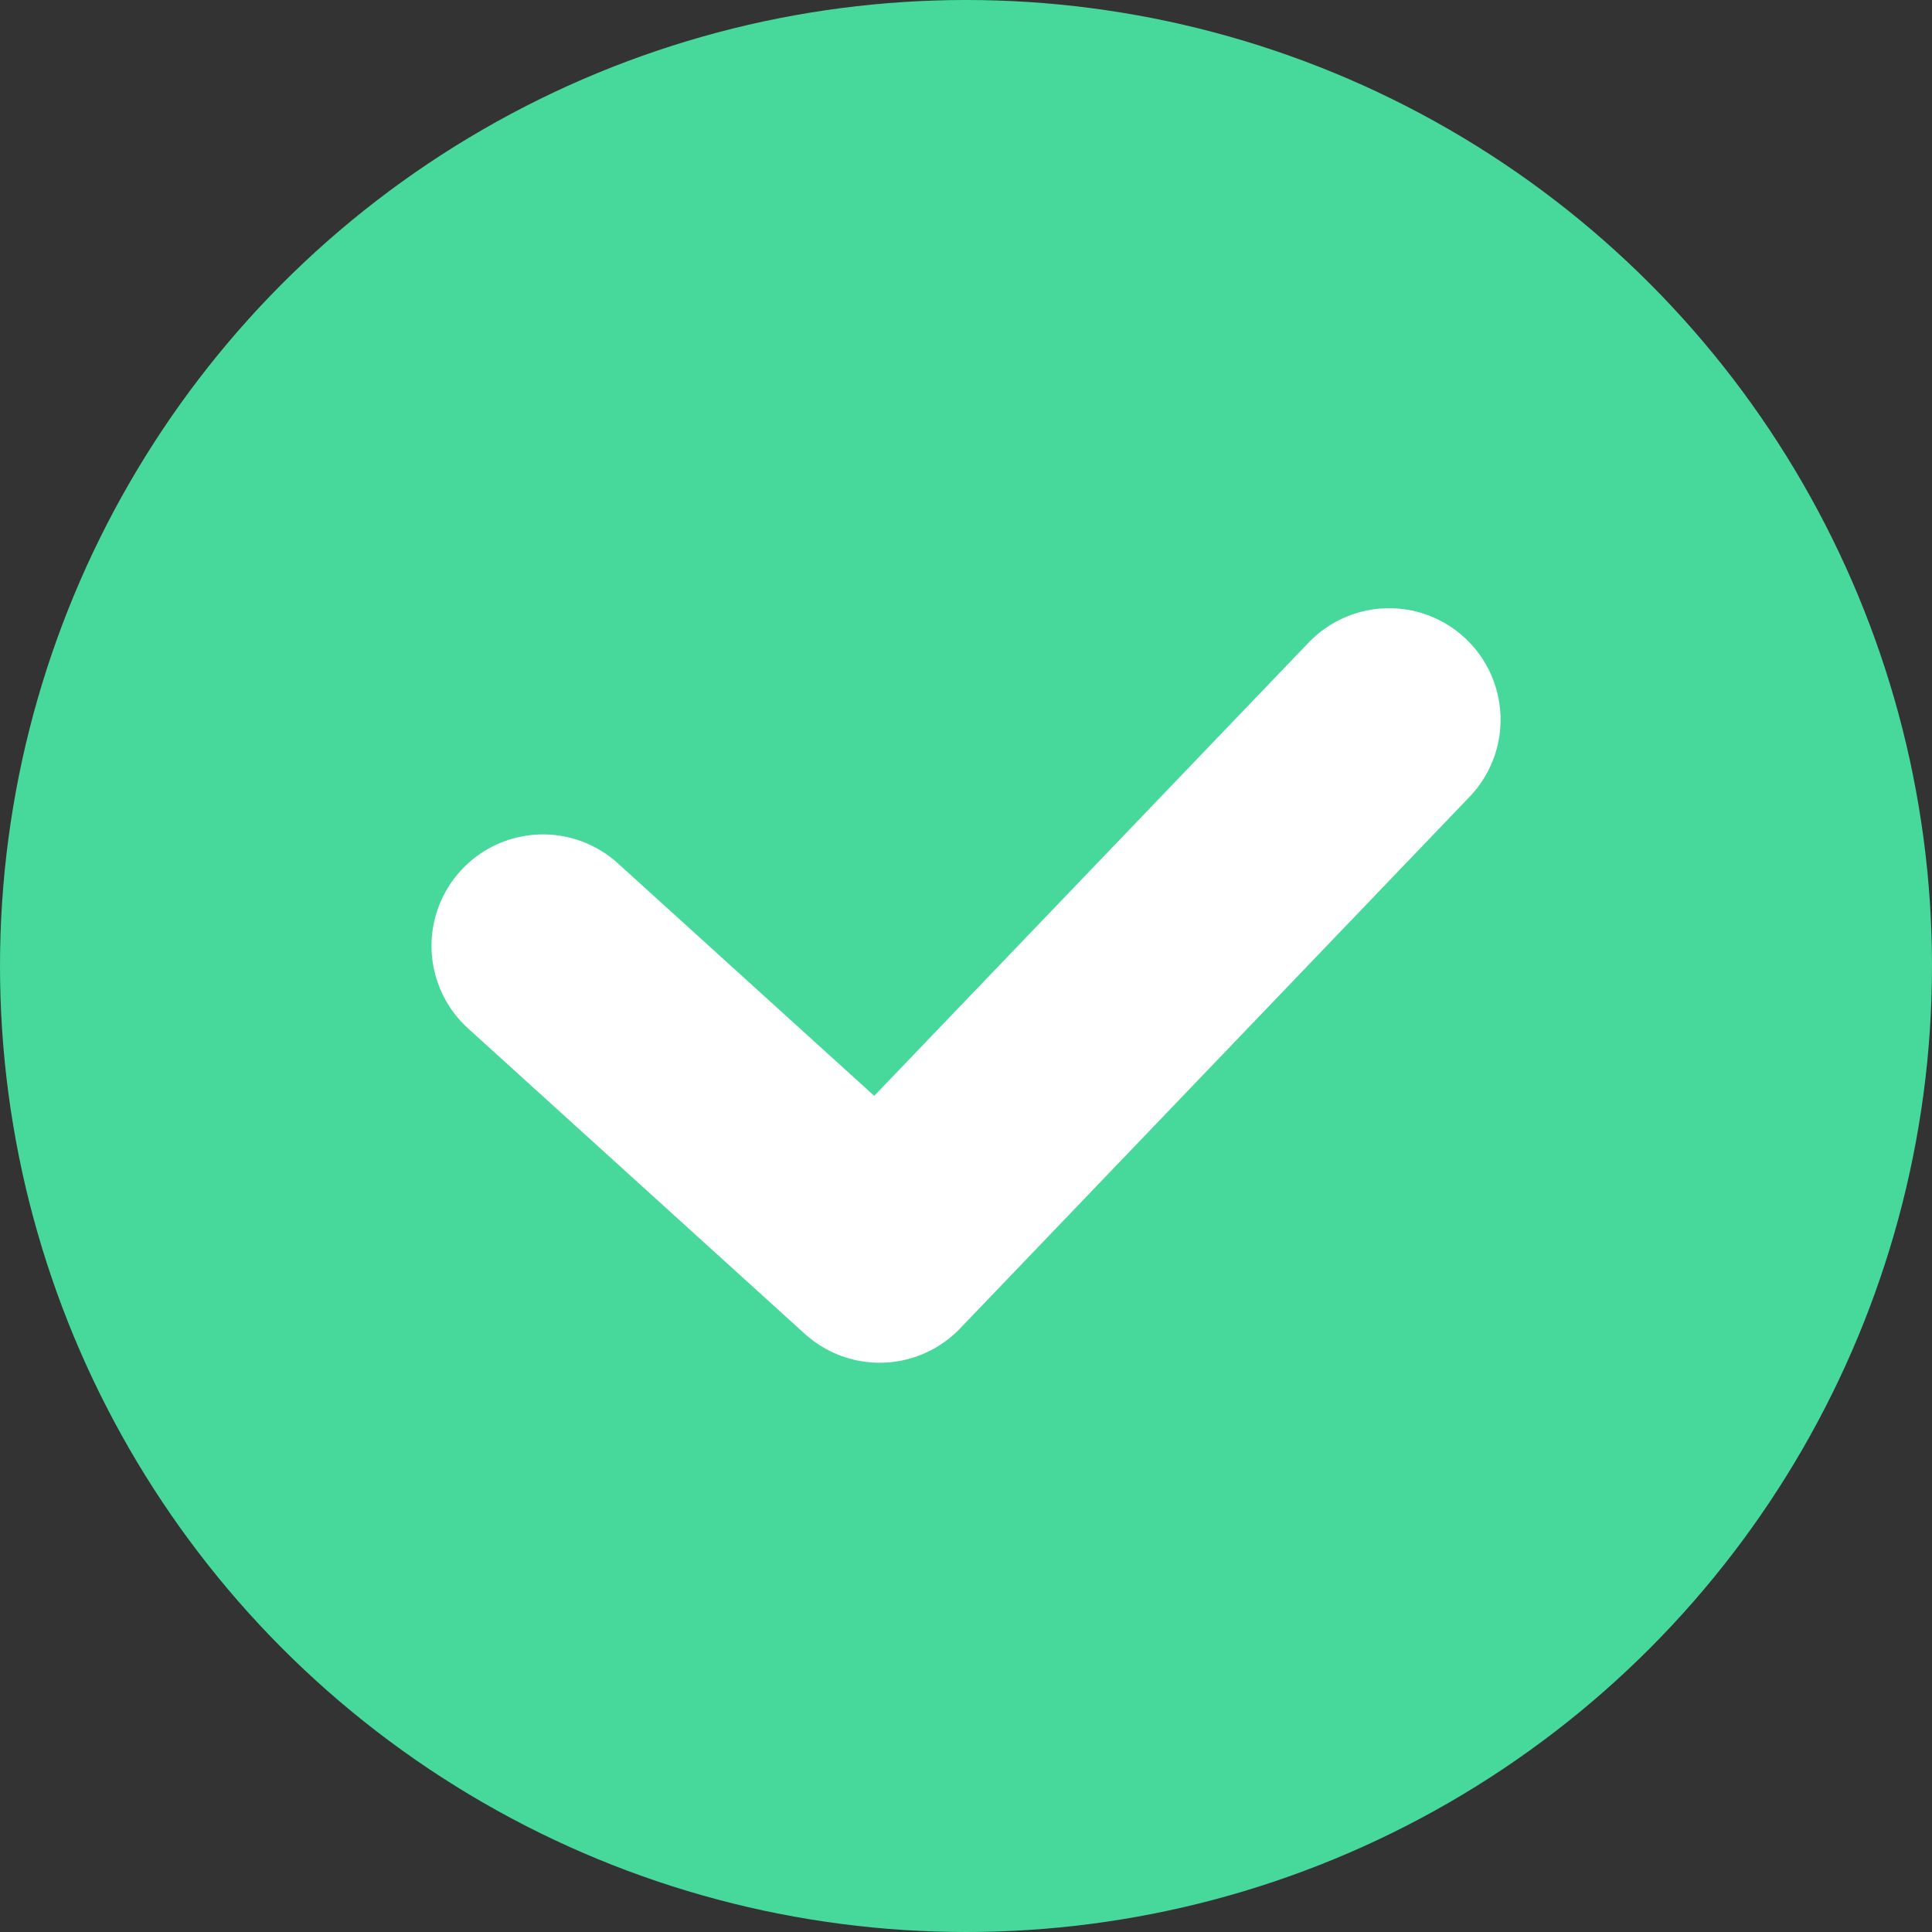 <svg xmlns="http://www.w3.org/2000/svg" width="26" height="26" viewBox="0 0 26 26">
    <rect x="0" y="0" width="26" height="26" fill="#333333" stroke="none"/>
    <g transform="translate(0 .262)">
        <circle data-name="타원 273" cx="13" cy="13" r="13" transform="translate(0 -.262)" style="fill:#47d99b"/>
        <path data-name="패스 7444" d="m4320.155 1417.357 4.531 4.11 6.856-7.154" transform="translate(-4312.848 -1404.89)" style="fill:none;stroke:#fff;stroke-linecap:round;stroke-linejoin:round;stroke-width:3px"/>
    </g>
</svg>
